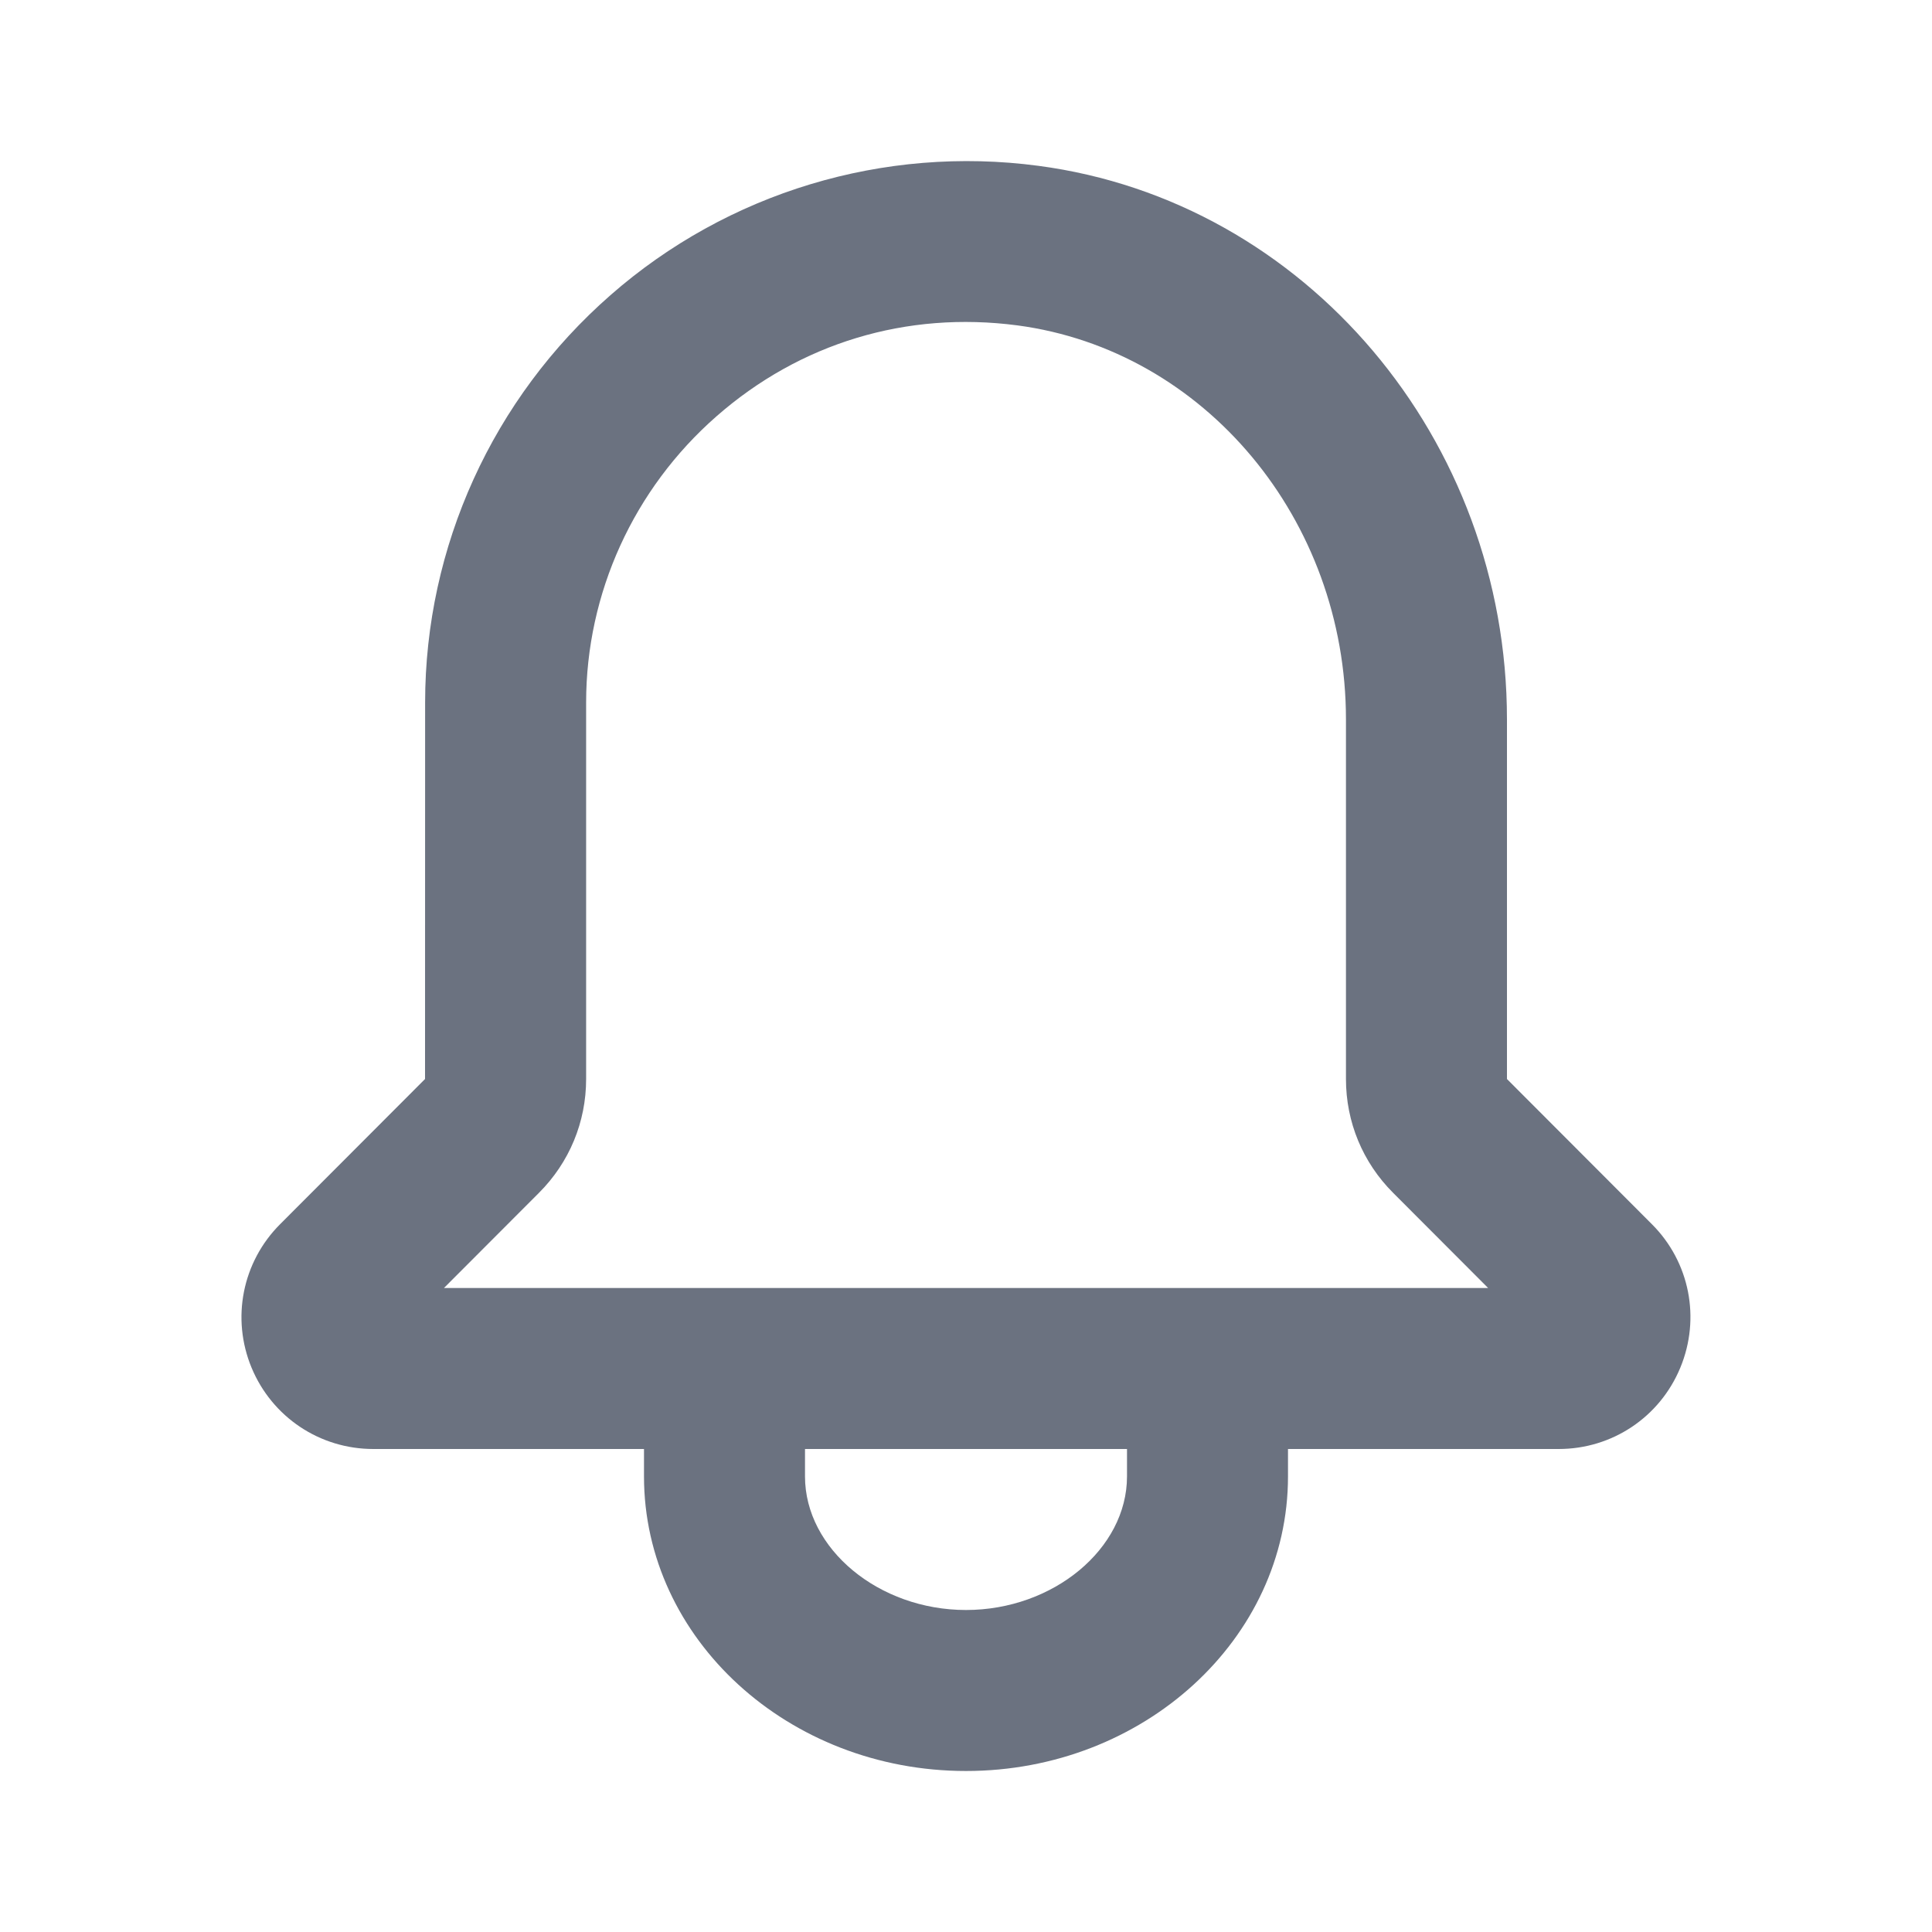 <svg fill="none" height="24" viewBox="0 0 24 24" width="24" xmlns="http://www.w3.org/2000/svg"><path clip-rule="evenodd" d="m5.515 16 1.18-1.182c.378-.378.586-.88.586-1.414v-4.677c0-1.357.59-2.654 1.62-3.556 1.038-.91 2.36-1.31 3.737-1.129 2.327.309 4.082 2.413 4.082 4.895v4.467c0 .534.208 1.036.585 1.413l1.181 1.183zm8.485 2.341c0 .899-.916 1.659-2 1.659s-2-.76-2-1.659v-.341h4zm6.521-3.133-1.801-1.804v-4.467c0-3.481-2.502-6.438-5.82-6.877-1.922-.256-3.862.331-5.317 1.607-1.464 1.282-2.302 3.126-2.302 5.06l-.001 4.677-1.801 1.804c-.469.47-.608 1.169-.354 1.782.255.614.848 1.01 1.512 1.01h3.363v.341c0 2.018 1.794 3.659 4 3.659s4-1.641 4-3.659v-.341h3.363c.664 0 1.256-.396 1.51-1.009.255-.614.117-1.314-.352-1.783z" fill="#6b7280" fill-rule="evenodd"/></svg>